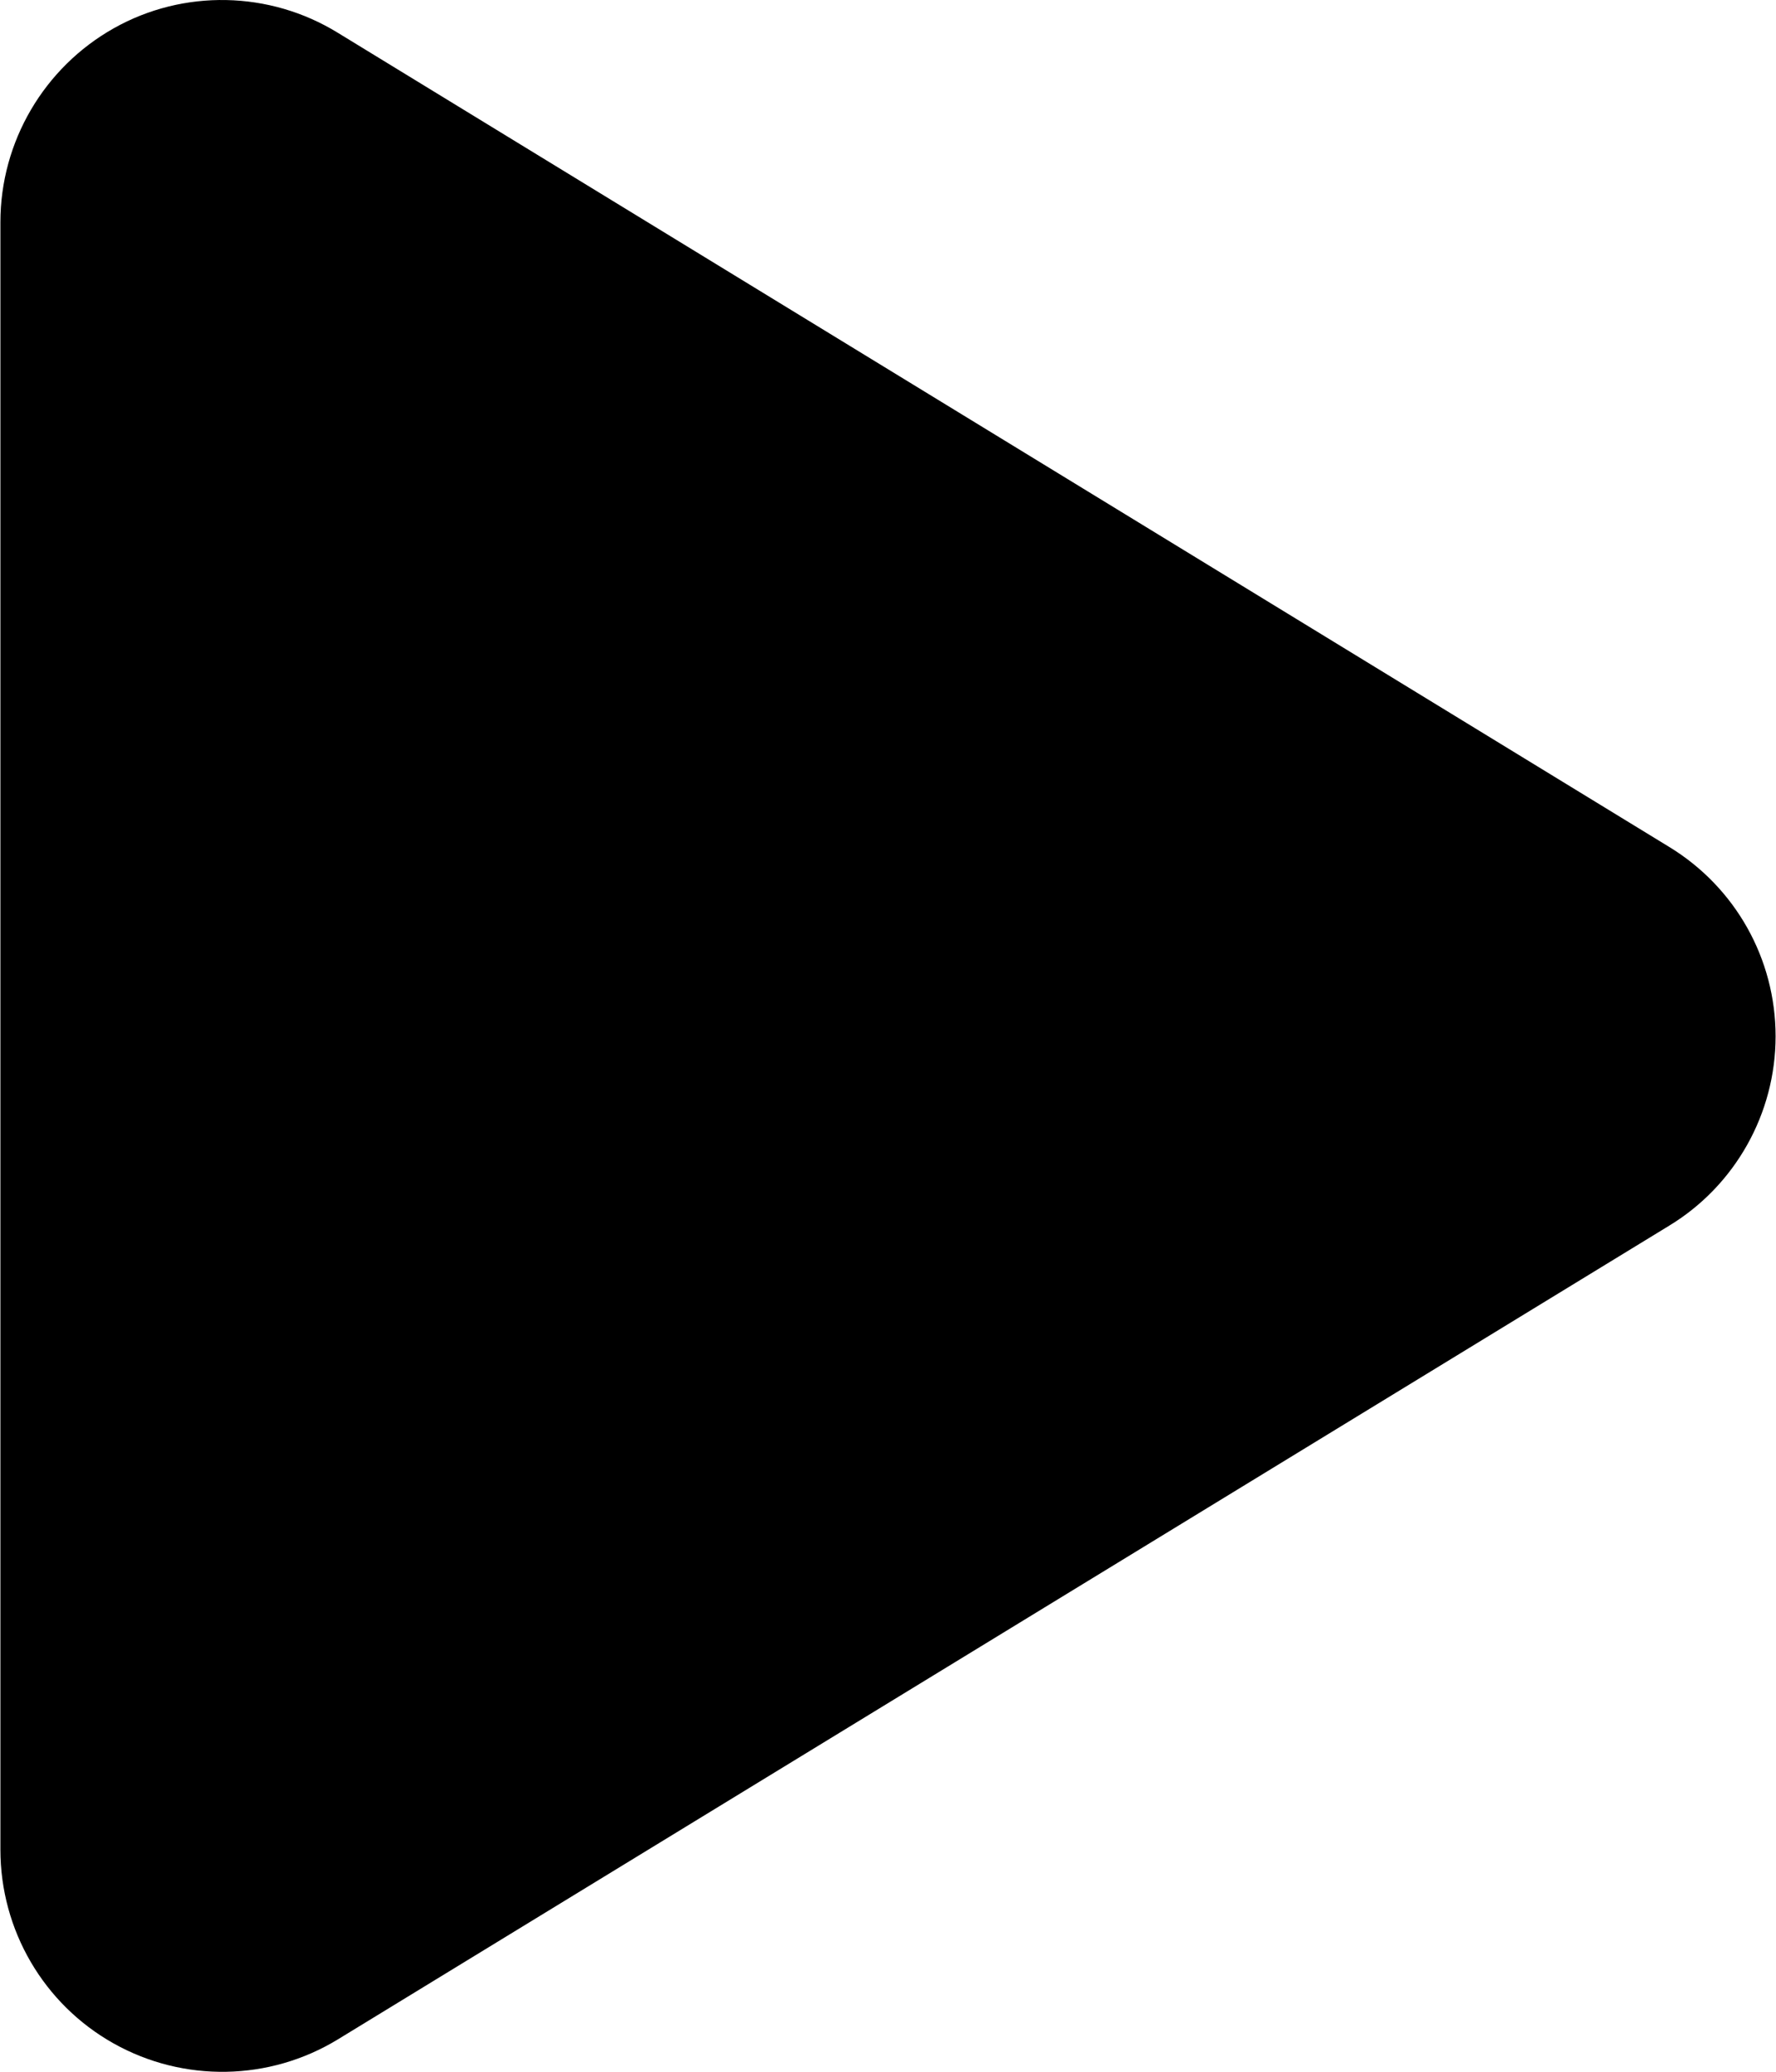 <svg xmlns="http://www.w3.org/2000/svg" viewBox="0 0 439 512"><path d="M83.5,8.1C66.6-2.3,45.3-2.7,28.1,7s-28,28-28,47.9v402.2c0,19.9,10.7,38.2,28,47.9c17.3,9.7,38.5,9.3,55.4-1l329.1-201.1 c16.3-9.9,26.3-27.7,26.3-46.8s-9.9-36.8-26.3-46.8L83.5,8.1z"/></svg>
